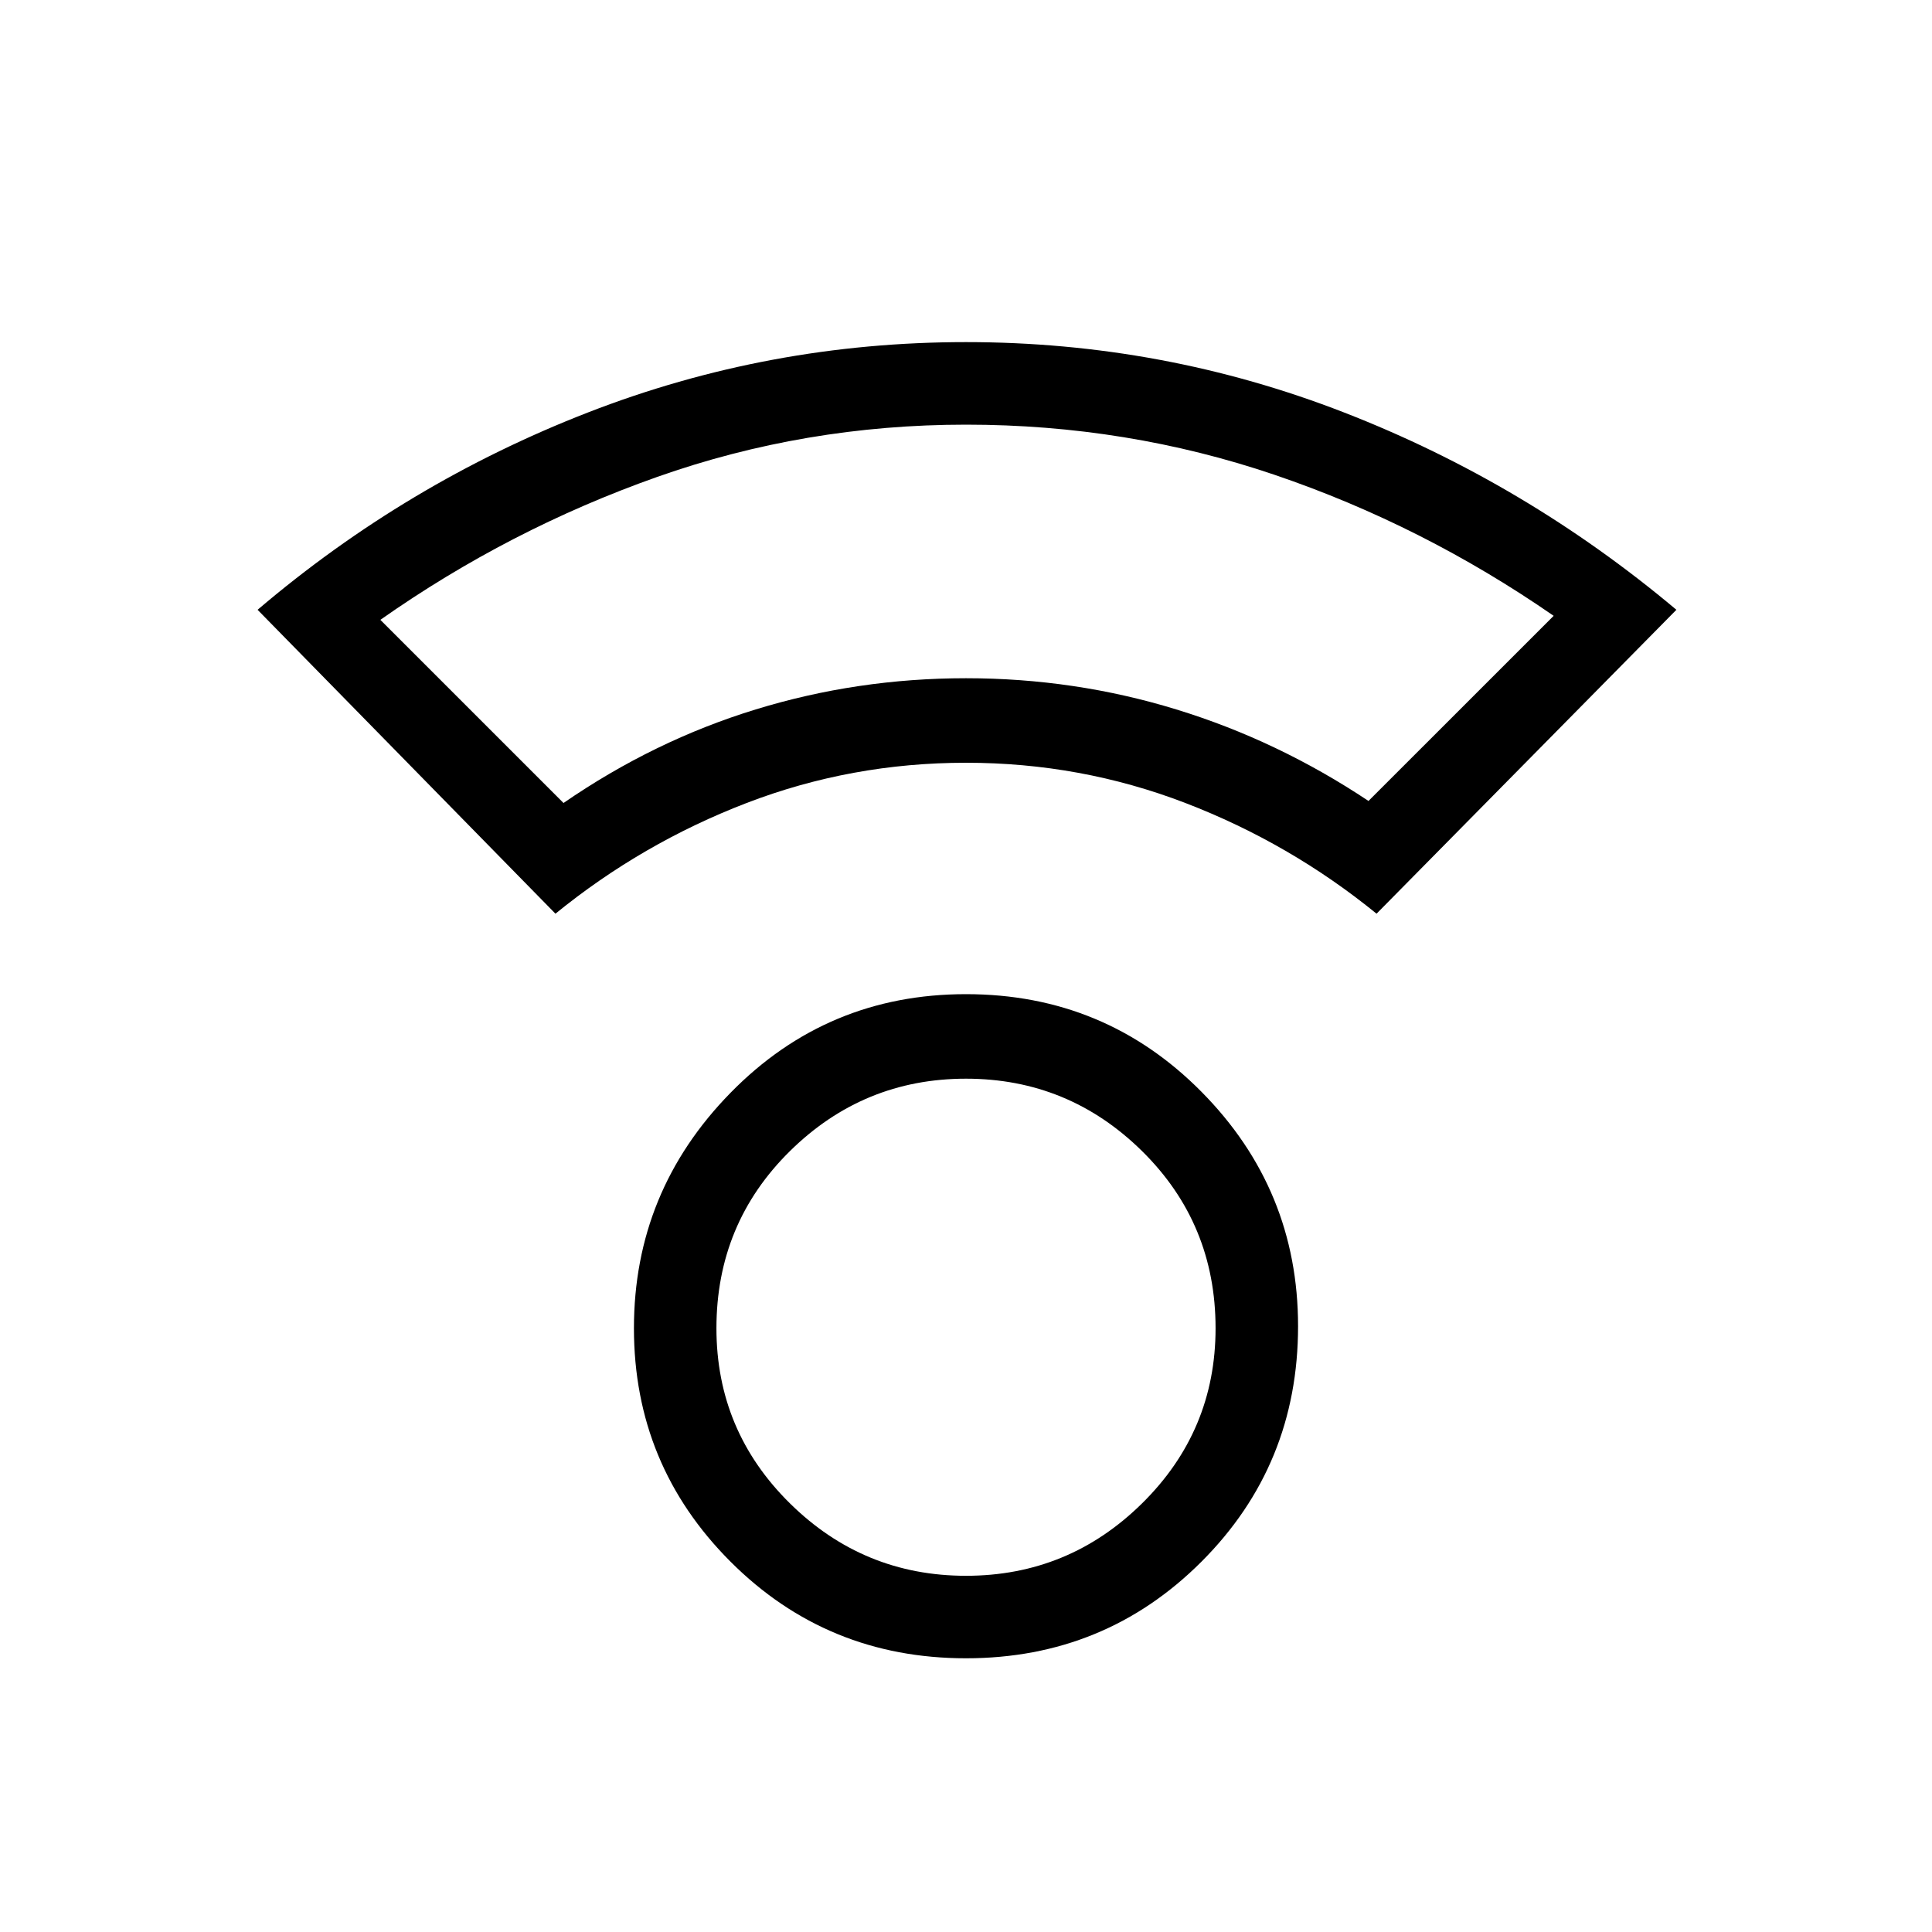 <svg xmlns="http://www.w3.org/2000/svg" height="40" width="40"><path d="M20 34.333Q17.125 34.333 15.125 32.333Q13.125 30.333 13.125 27.5Q13.125 24.667 15.125 22.625Q17.125 20.583 20 20.583Q22.875 20.583 24.875 22.604Q26.875 24.625 26.875 27.458Q26.875 30.333 24.875 32.333Q22.875 34.333 20 34.333ZM20 32.625Q22.125 32.625 23.646 31.125Q25.167 29.625 25.167 27.5Q25.167 25.333 23.646 23.833Q22.125 22.333 20 22.333Q17.875 22.333 16.354 23.833Q14.833 25.333 14.833 27.5Q14.833 29.625 16.354 31.125Q17.875 32.625 20 32.625ZM11.5 18.917 5.333 12.625Q8.417 10 12.167 8.542Q15.917 7.083 20 7.083Q24.083 7.083 27.833 8.542Q31.583 10 34.708 12.625L28.5 18.917Q26.708 17.458 24.542 16.625Q22.375 15.792 20 15.792Q17.625 15.792 15.458 16.625Q13.292 17.458 11.5 18.917ZM11.667 16.625Q13.542 15.333 15.646 14.688Q17.75 14.042 20 14.042Q22.25 14.042 24.354 14.688Q26.458 15.333 28.333 16.583L32.167 12.75Q29.458 10.875 26.396 9.833Q23.333 8.792 20 8.792Q16.667 8.792 13.604 9.875Q10.542 10.958 7.875 12.833ZM20 14.042Q20 14.042 20 14.042Q20 14.042 20 14.042Q20 14.042 20 14.042Q20 14.042 20 14.042Q20 14.042 20 14.042Q20 14.042 20 14.042Q20 14.042 20 14.042Q20 14.042 20 14.042ZM20 27.5Q20 27.5 20 27.5Q20 27.5 20 27.5Q20 27.5 20 27.5Q20 27.5 20 27.5Q20 27.5 20 27.5Q20 27.5 20 27.5Q20 27.5 20 27.5Q20 27.5 20 27.5Z"/></svg>